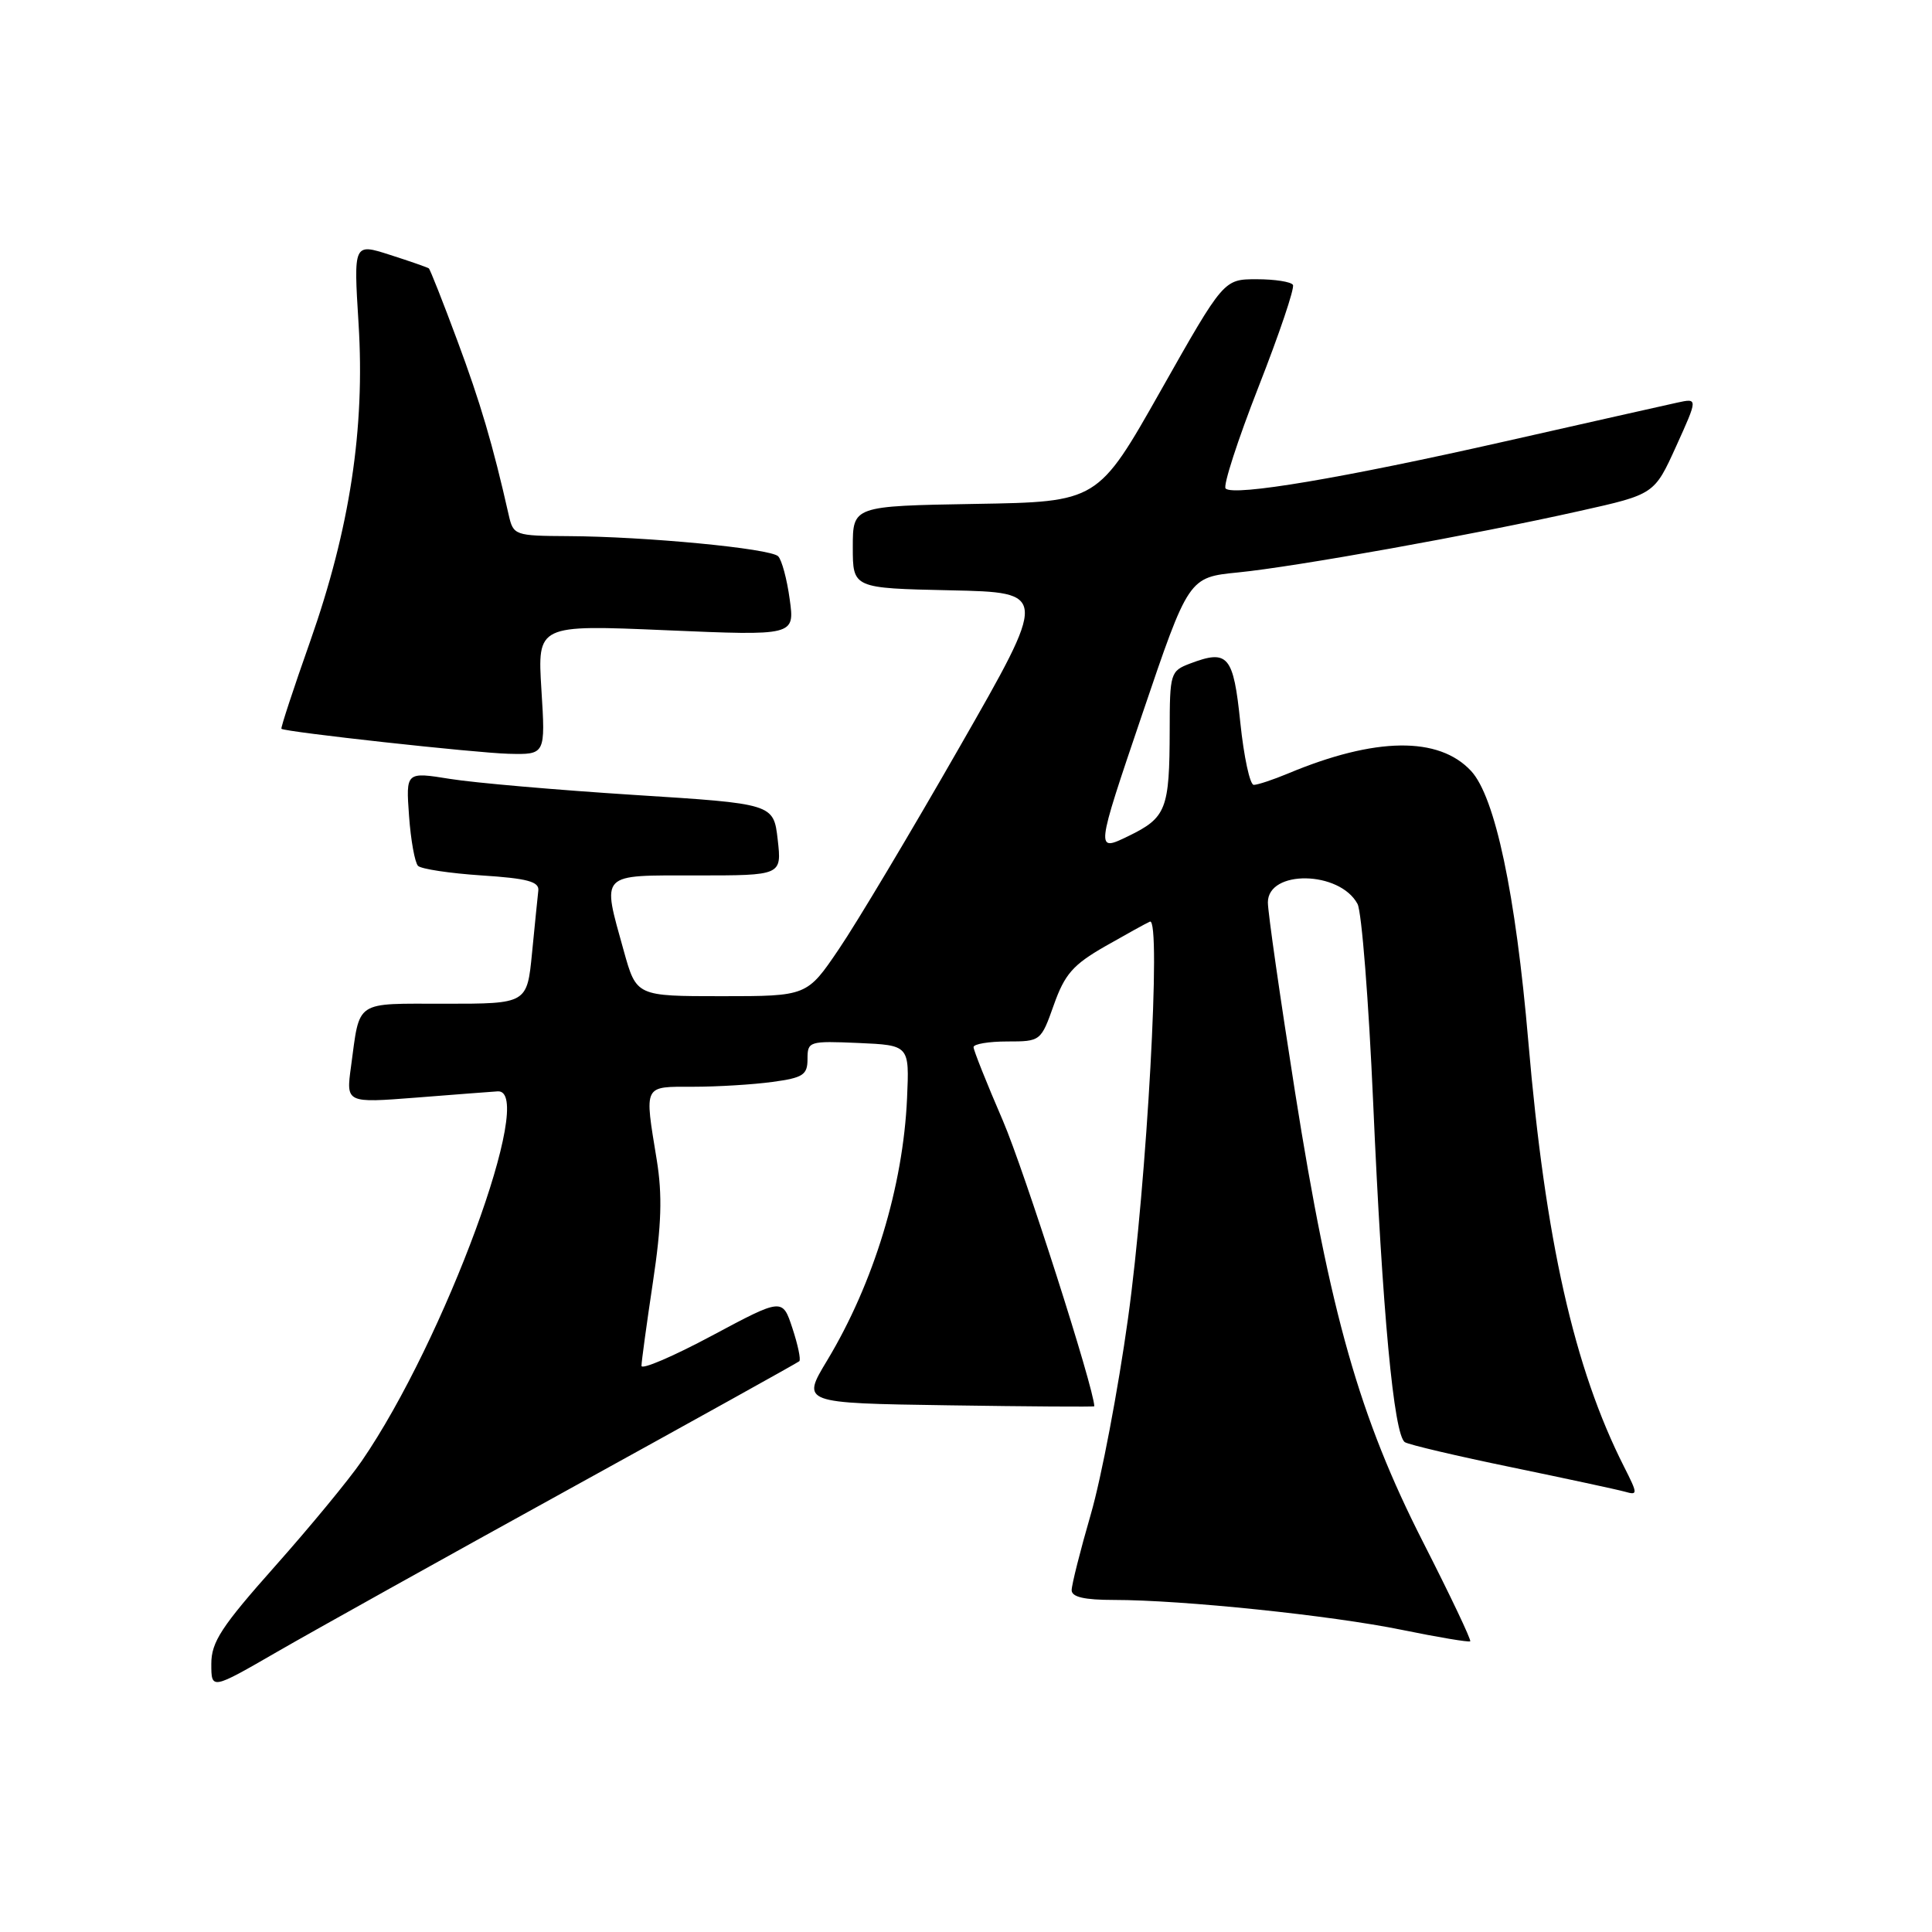 <?xml version="1.0" encoding="UTF-8" standalone="no"?>
<!DOCTYPE svg PUBLIC "-//W3C//DTD SVG 1.1//EN" "http://www.w3.org/Graphics/SVG/1.1/DTD/svg11.dtd" >
<svg xmlns="http://www.w3.org/2000/svg" xmlns:xlink="http://www.w3.org/1999/xlink" version="1.1" viewBox="0 0 256 256">
 <g >
 <path fill="currentColor"
d=" M 75.48 197.28 C 91.99 188.18 105.69 180.57 105.91 180.37 C 106.14 180.17 105.73 178.21 105.00 176.00 C 103.68 171.99 103.68 171.99 94.34 176.98 C 89.20 179.73 85.00 181.53 85.00 180.98 C 85.00 180.43 85.68 175.46 86.51 169.93 C 87.66 162.29 87.78 158.37 87.02 153.68 C 85.38 143.62 85.19 144.00 91.86 144.00 C 95.08 144.00 99.81 143.71 102.36 143.36 C 106.42 142.81 107.00 142.43 107.00 140.32 C 107.00 137.98 107.20 137.92 113.75 138.20 C 120.50 138.50 120.50 138.50 120.19 145.50 C 119.67 157.22 115.78 170.00 109.60 180.27 C 106.19 185.92 106.19 185.92 125.60 186.21 C 136.27 186.37 145.00 186.43 145.00 186.34 C 144.99 184.04 135.68 154.98 132.89 148.50 C 130.75 143.55 129.00 139.16 129.00 138.75 C 129.00 138.34 131.01 138.00 133.46 138.00 C 137.89 138.00 137.93 137.97 139.64 133.15 C 141.08 129.09 142.18 127.83 146.42 125.40 C 149.21 123.81 151.88 122.33 152.37 122.12 C 153.91 121.47 151.97 156.68 149.47 174.68 C 148.16 184.13 145.94 195.81 144.54 200.64 C 143.14 205.46 142.00 210.00 142.00 210.71 C 142.00 211.61 143.68 212.00 147.58 212.00 C 156.68 212.00 176.42 214.05 185.78 215.97 C 190.57 216.95 194.64 217.63 194.81 217.48 C 194.98 217.33 192.18 211.43 188.57 204.35 C 180.15 187.82 176.25 174.12 171.60 144.70 C 169.62 132.17 168.00 120.86 168.00 119.58 C 168.00 115.21 177.52 115.37 179.88 119.78 C 180.43 120.80 181.36 132.64 181.95 146.07 C 183.17 173.89 184.69 190.19 186.16 191.10 C 186.71 191.44 193.09 192.94 200.33 194.43 C 207.57 195.93 214.32 197.38 215.32 197.66 C 217.04 198.15 217.03 197.98 215.19 194.34 C 208.57 181.26 204.76 164.33 202.51 138.00 C 200.83 118.42 198.11 105.57 194.92 102.15 C 190.64 97.55 182.23 97.66 170.68 102.49 C 168.69 103.32 166.64 104.00 166.13 104.00 C 165.62 104.00 164.82 100.29 164.35 95.76 C 163.43 86.83 162.73 86.01 157.67 87.93 C 155.09 88.91 155.00 89.22 154.99 96.73 C 154.97 107.25 154.55 108.34 149.51 110.79 C 145.16 112.90 145.16 112.90 151.33 94.70 C 157.50 76.50 157.50 76.50 164.06 75.85 C 171.70 75.09 195.22 70.87 209.35 67.70 C 219.21 65.50 219.21 65.50 222.10 59.13 C 224.99 52.75 224.99 52.75 222.24 53.35 C 220.74 53.68 210.50 55.98 199.50 58.47 C 177.99 63.34 163.46 65.79 162.40 64.73 C 162.04 64.37 164.00 58.32 166.75 51.29 C 169.51 44.25 171.57 38.16 171.32 37.75 C 171.08 37.34 168.92 37.00 166.52 37.00 C 162.15 37.00 162.15 37.00 153.81 51.75 C 145.47 66.50 145.47 66.50 129.23 66.77 C 113.00 67.05 113.00 67.05 113.00 72.50 C 113.00 77.94 113.00 77.94 125.94 78.22 C 138.88 78.50 138.88 78.50 127.13 99.02 C 120.67 110.31 113.48 122.35 111.15 125.77 C 106.93 132.00 106.93 132.00 95.63 132.00 C 84.33 132.00 84.33 132.00 82.66 126.02 C 79.75 115.53 79.30 116.00 92.30 116.00 C 103.59 116.00 103.59 116.00 103.05 111.25 C 102.50 106.50 102.50 106.50 84.00 105.33 C 73.83 104.68 62.86 103.73 59.64 103.21 C 53.78 102.27 53.78 102.27 54.20 108.11 C 54.43 111.33 54.97 114.30 55.39 114.73 C 55.81 115.15 59.61 115.72 63.83 116.00 C 69.87 116.39 71.46 116.82 71.33 118.00 C 71.24 118.83 70.86 122.54 70.50 126.25 C 69.84 133.00 69.84 133.00 58.99 133.00 C 46.86 133.00 47.72 132.42 46.51 141.33 C 45.85 146.16 45.85 146.16 55.13 145.44 C 60.23 145.04 65.10 144.66 65.94 144.61 C 71.18 144.25 58.88 177.68 47.92 193.61 C 46.24 196.06 41.07 202.33 36.43 207.55 C 29.33 215.54 28.00 217.58 28.00 220.47 C 28.00 223.91 28.00 223.91 36.73 218.87 C 41.53 216.10 58.97 206.38 75.48 197.28 Z  M 71.74 91.39 C 71.21 82.78 71.21 82.78 88.26 83.51 C 105.31 84.24 105.31 84.24 104.64 79.41 C 104.28 76.75 103.59 74.19 103.11 73.71 C 102.07 72.67 85.53 71.09 75.27 71.04 C 68.21 71.00 68.02 70.93 67.41 68.25 C 65.30 58.91 63.66 53.36 60.59 45.11 C 58.69 39.99 56.99 35.69 56.82 35.56 C 56.64 35.43 54.33 34.62 51.67 33.77 C 46.85 32.22 46.85 32.22 47.51 42.86 C 48.38 56.79 46.36 70.03 41.10 84.98 C 38.88 91.26 37.17 96.48 37.29 96.57 C 37.83 97.00 63.04 99.77 67.39 99.88 C 72.28 100.00 72.28 100.00 71.74 91.39 Z "/>
</g>
</svg>